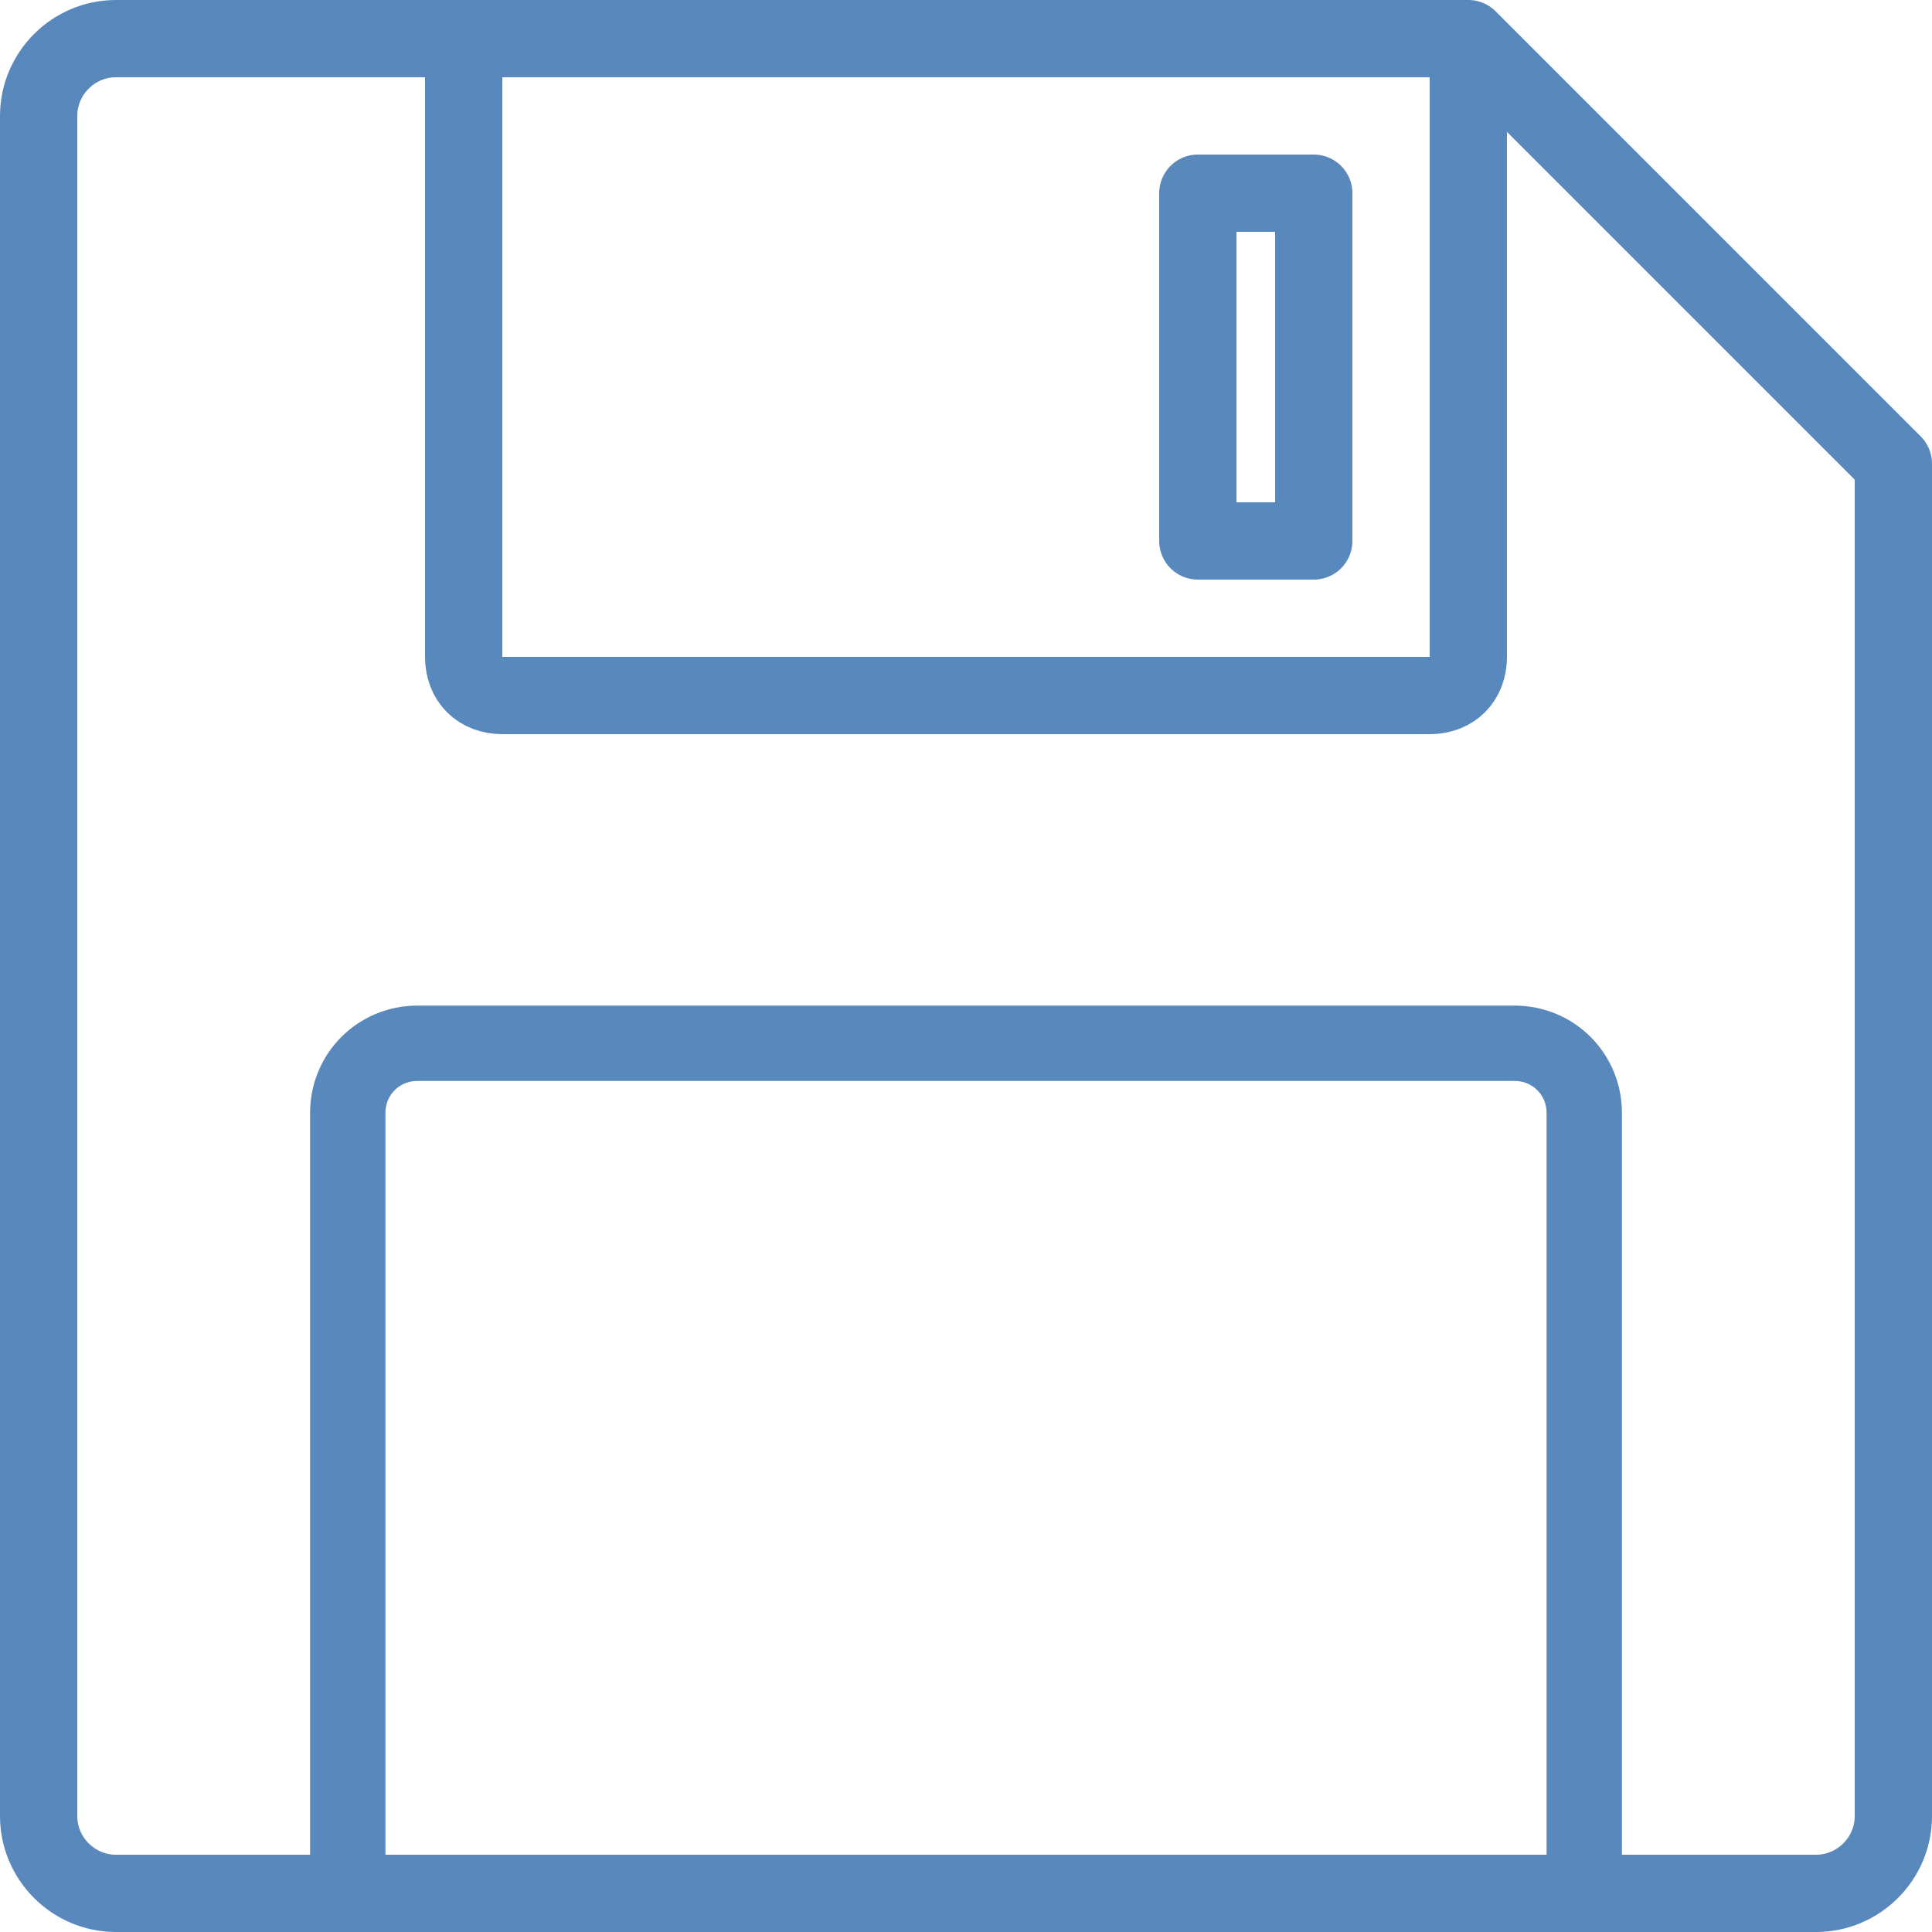 <?xml version="1.0" encoding="utf-8"?>
<!-- Generator: Adobe Illustrator 17.1.0, SVG Export Plug-In . SVG Version: 6.00 Build 0)  -->
<!DOCTYPE svg PUBLIC "-//W3C//DTD SVG 1.0//EN" "http://www.w3.org/TR/2001/REC-SVG-20010904/DTD/svg10.dtd">
<svg xmlns="http://www.w3.org/2000/svg" xmlns:xlink="http://www.w3.org/1999/xlink" version="1.0" id="Layer_1" x="0px" y="0px" width="50px" height="50px" viewBox="0 0 50 50" style="enable-background:new 0 0 50 50" xml:space="preserve" fill="#5988bc">
<rect style="fill:none" width="50" height="50" fill="#5988bc"/>
<path style="fill:none;stroke:#5988bc;stroke-width:2;stroke-linecap:round;stroke-linejoin:round;stroke-miterlimit:10" d="M34,14  h-3V5h3V14z" fill="#5988bc"/>
<path style="fill:none;stroke:#5988bc;stroke-width:2;stroke-linecap:round;stroke-linejoin:round;stroke-miterlimit:10" d="M49,47  c0,1.1-0.9,2-2,2H3c-1.1,0-2-0.9-2-2V3c0-1.1,0.9-2,2-2h35l11,11V47z" fill="#5988bc"/>
<path style="fill:none;stroke:#5988bc;stroke-width:1.95;stroke-linecap:round;stroke-linejoin:round;stroke-miterlimit:10" d="  M41,48.8v-20c0-1-0.8-1.8-1.8-1.8H10.8c-1,0-1.8,0.8-1.8,1.8v20" fill="#5988bc"/>
<path style="fill:none;stroke:#5988bc;stroke-width:2;stroke-linecap:round;stroke-linejoin:round;stroke-miterlimit:10" d="M38,17  c0,0.6-0.4,1-1,1H13c-0.6,0-1-0.4-1-1V2c0-0.6,0.4-1,1-1h24c0.6,0,1,0.4,1,1V17z" fill="#5988bc"/>
</svg>
